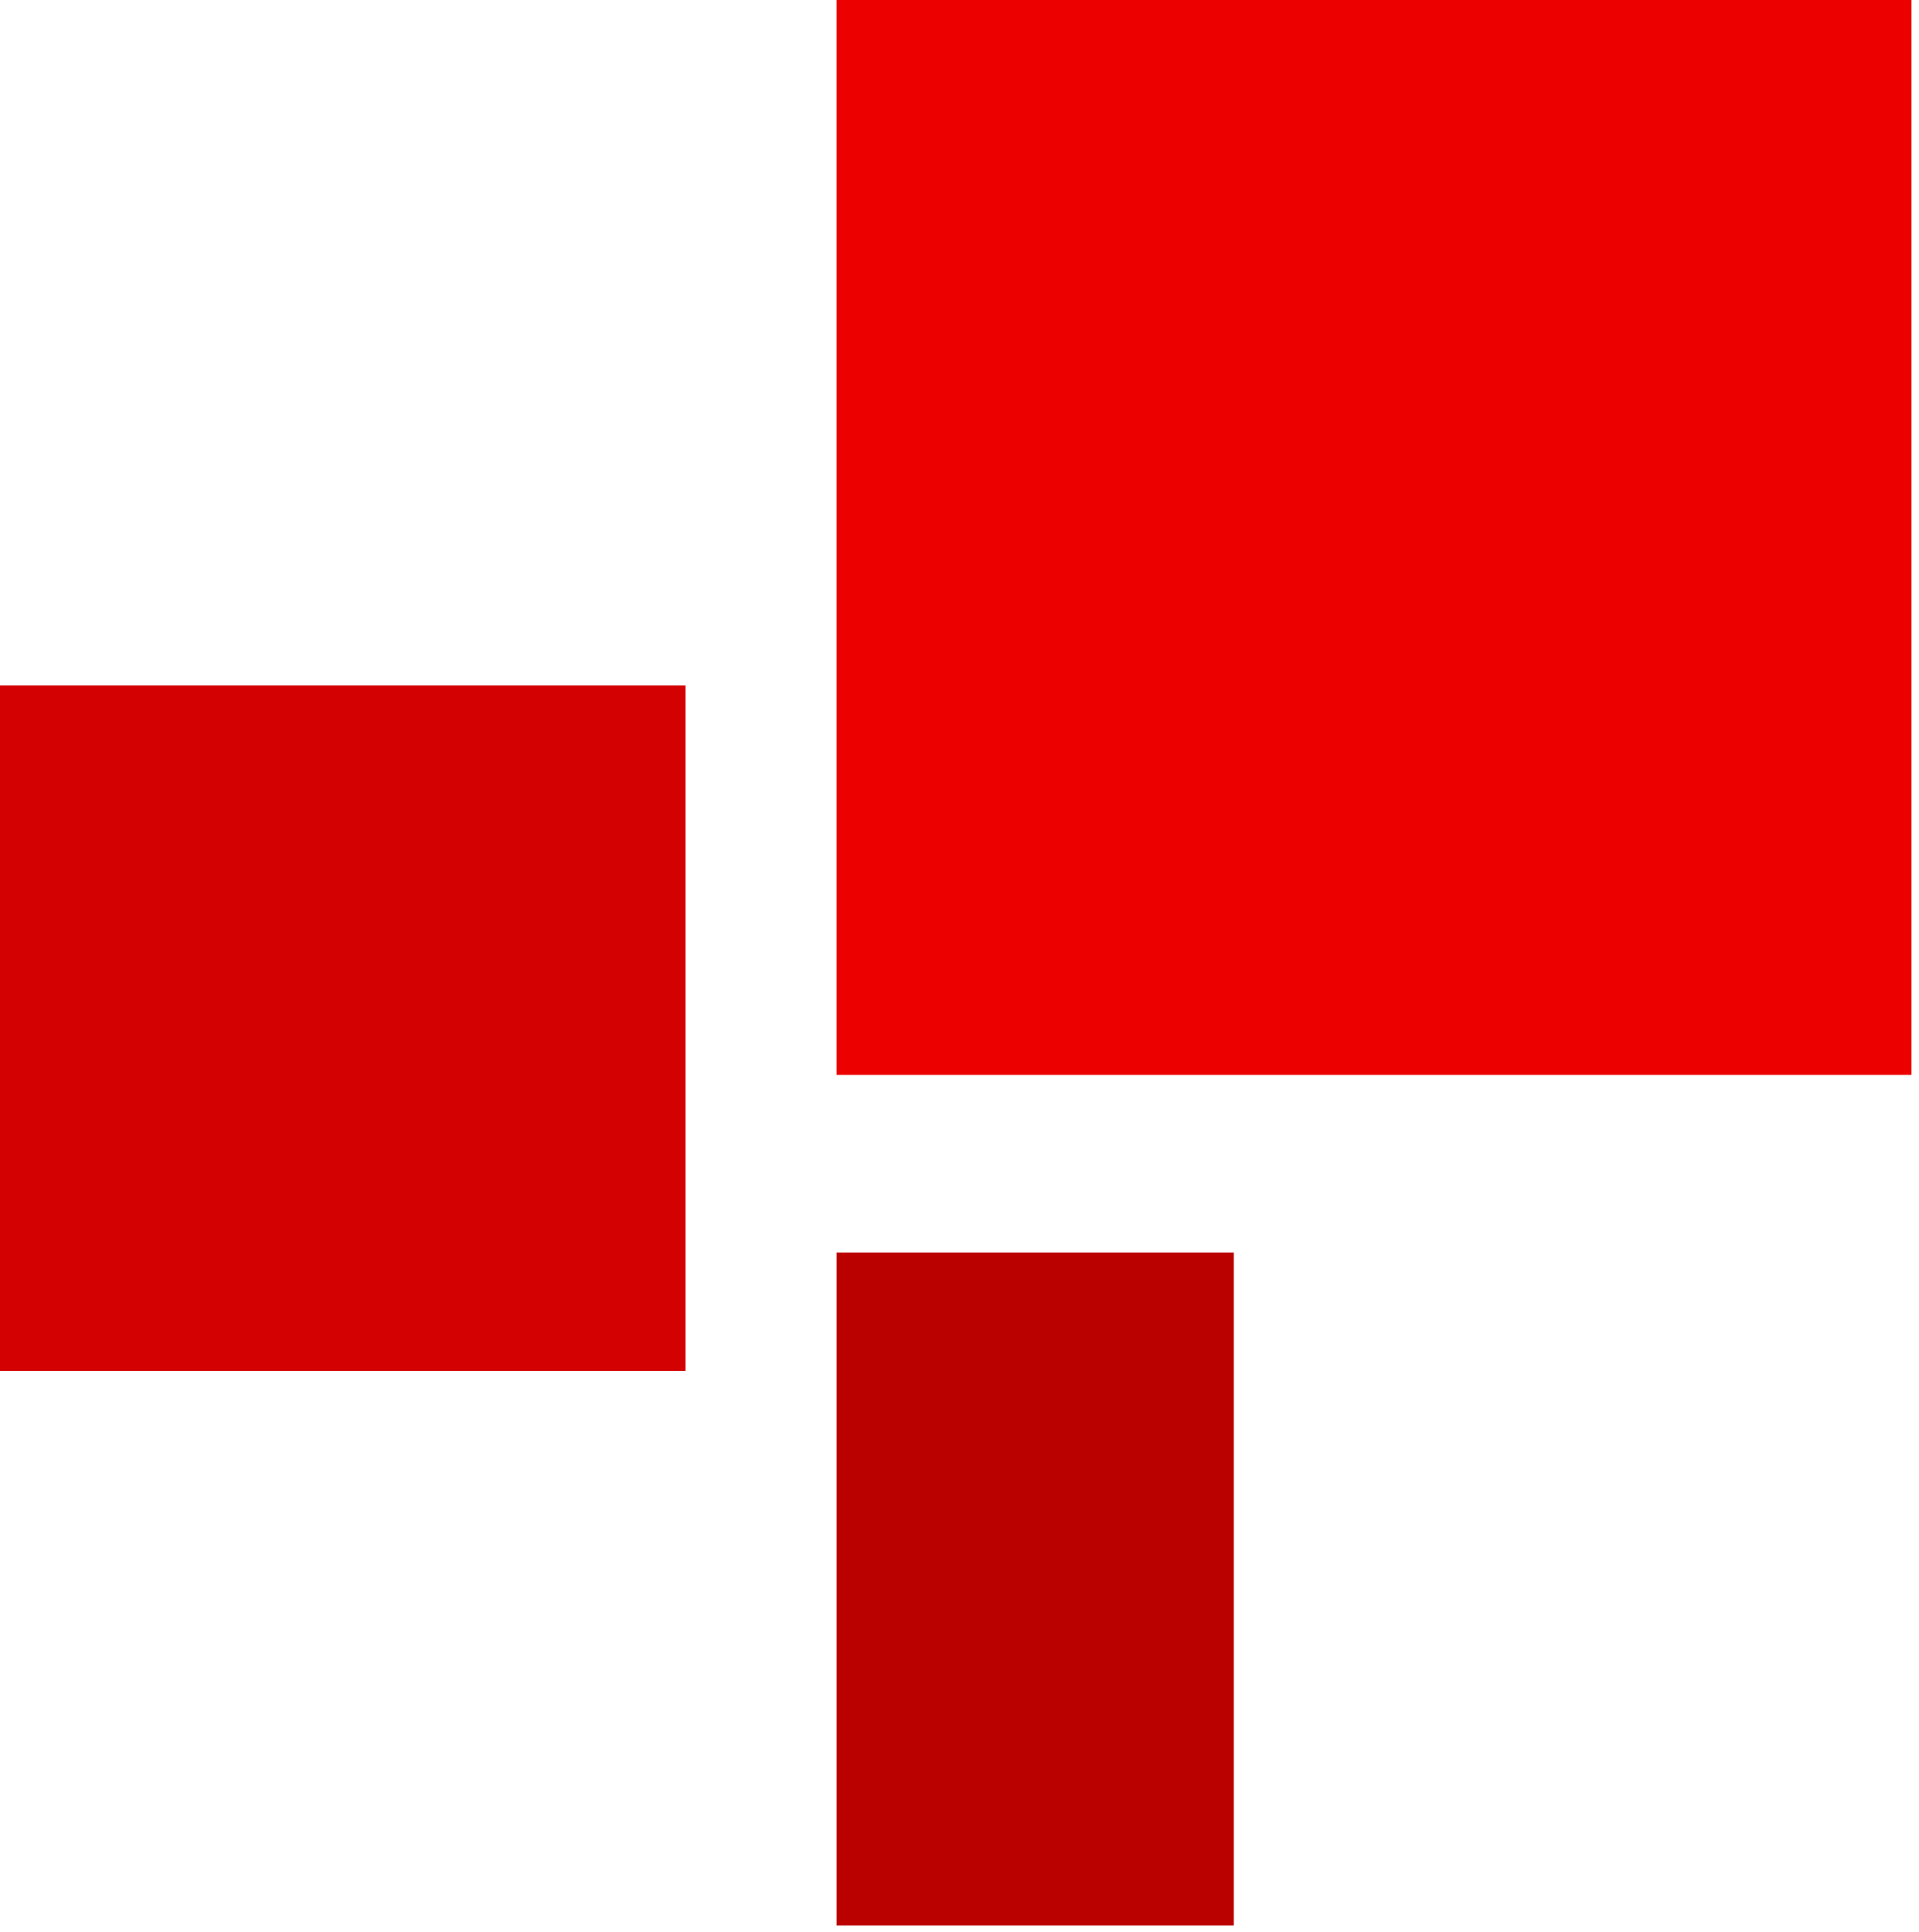 <svg xml:space="preserve" style="max-height: 500px" viewBox="0 0 277.87 279.739" y="0px" x="0px" xmlns:xlink="http://www.w3.org/1999/xlink" xmlns="http://www.w3.org/2000/svg" id="Шар_1" version="1.1" width="277.87" height="279.739">
<g>
	<g>
		<rect height="99.254" width="99.254" style="fill:#D30101;" y="99.254"/>
		<rect height="155.648" width="155.648" style="fill:#EC0000;" x="121.135"/>
		<rect height="97.449" width="57.522" style="fill:#BB0100;" y="181.364" x="121.135"/>
	</g>
	<g>
		<g>
			<path d="M446.974,209.053c-10.319-16.538-20.773-33.109-31.356-49.714     c-10.585-16.601-21.035-32.708-31.354-48.321v98.035h-29.371V67.16h30.957c10.718,16.01,21.266,32.049,31.654,48.124     c10.385,16.073,20.738,32.382,31.059,48.92V67.16h29.37v141.894H446.974z" style="fill:#EC0000;"/>
			<path d="M508.095,67.16h97.638v25.402h-67.077v30.759h59.535v25.402h-59.535v34.929h70.852v25.402H508.095     V67.16z" style="fill:#EC0000;"/>
			<path d="M739.884,209.053c-4.498-16.006-8.898-32.015-13.197-48.025     c-4.299-16.006-8.501-32.015-12.602-48.027c-3.97,16.011-8.07,32.021-12.302,48.027c-4.235,16.01-8.602,32.019-13.1,48.025     h-32.349c-6.745-23.151-13.231-46.568-19.447-70.251c-6.22-23.683-12.104-47.561-17.661-71.642h33.341     c3.303,18.391,6.812,36.783,10.516,55.168c3.704,18.391,7.606,36.453,11.71,54.178c8.86-34.528,17.264-68.993,25.203-103.394     h29.768c3.966,16.938,8.037,33.837,12.205,50.706c4.164,16.867,8.434,33.704,12.8,50.504     c3.966-17.463,7.804-35.191,11.508-53.186c3.704-17.989,7.145-35.983,10.321-53.978h32.746     c-5.557,24.082-11.448,47.959-17.665,71.642c-6.22,23.683-12.699,47.1-19.447,70.251H739.884z" style="fill:#EC0000;"/>
			<path d="M867.687,212.03c-7.808,0-15.515-0.861-23.121-2.58c-7.61-1.719-14.916-4.43-21.927-8.138v-27.387     c14.152,8.602,29.169,12.901,45.048,12.901c8.995,0,15.841-1.52,20.541-4.565c4.692-3.041,7.044-7.273,7.044-12.699     c0-4.101-1.161-7.31-3.475-9.628c-2.314-2.311-5.389-4.164-9.227-5.554s-8.134-2.681-12.898-3.872     c-7.808-1.85-14.688-3.97-20.638-6.348c-5.954-2.382-10.984-5.194-15.085-8.437c-4.101-3.239-7.213-7.142-9.325-11.707     c-2.12-4.565-3.176-10.023-3.176-16.373c0-8.995,2.281-16.736,6.846-23.219c4.565-6.481,11.014-11.476,19.35-14.983     c8.332-3.505,18.257-5.26,29.765-5.26c7.542,0,14.95,0.863,22.23,2.58c7.273,1.721,13.823,4.037,19.646,6.945v26.99     c-5.823-3.571-12.403-6.35-19.747-8.334c-7.344-1.985-14.718-2.977-22.129-2.977c-8.07,0-14.321,1.389-18.751,4.168     c-4.434,2.779-6.651,6.746-6.651,11.907c0,3.706,1.06,6.647,3.176,8.831c2.116,2.183,5.127,3.97,9.033,5.359     c3.898,1.389,8.497,2.749,13.789,4.067c6.748,1.723,13.032,3.606,18.856,5.659c5.82,2.052,10.946,4.662,15.38,7.838     c4.43,3.176,7.868,7.213,10.317,12.104c2.449,4.898,3.674,10.916,3.674,18.062c0,9.392-2.318,17.433-6.947,24.11     c-4.632,6.685-11.313,11.778-20.043,15.283C890.509,210.274,879.99,212.03,867.687,212.03z" style="fill:#EC0000;"/>
		</g>
	</g>
</g>
</svg>